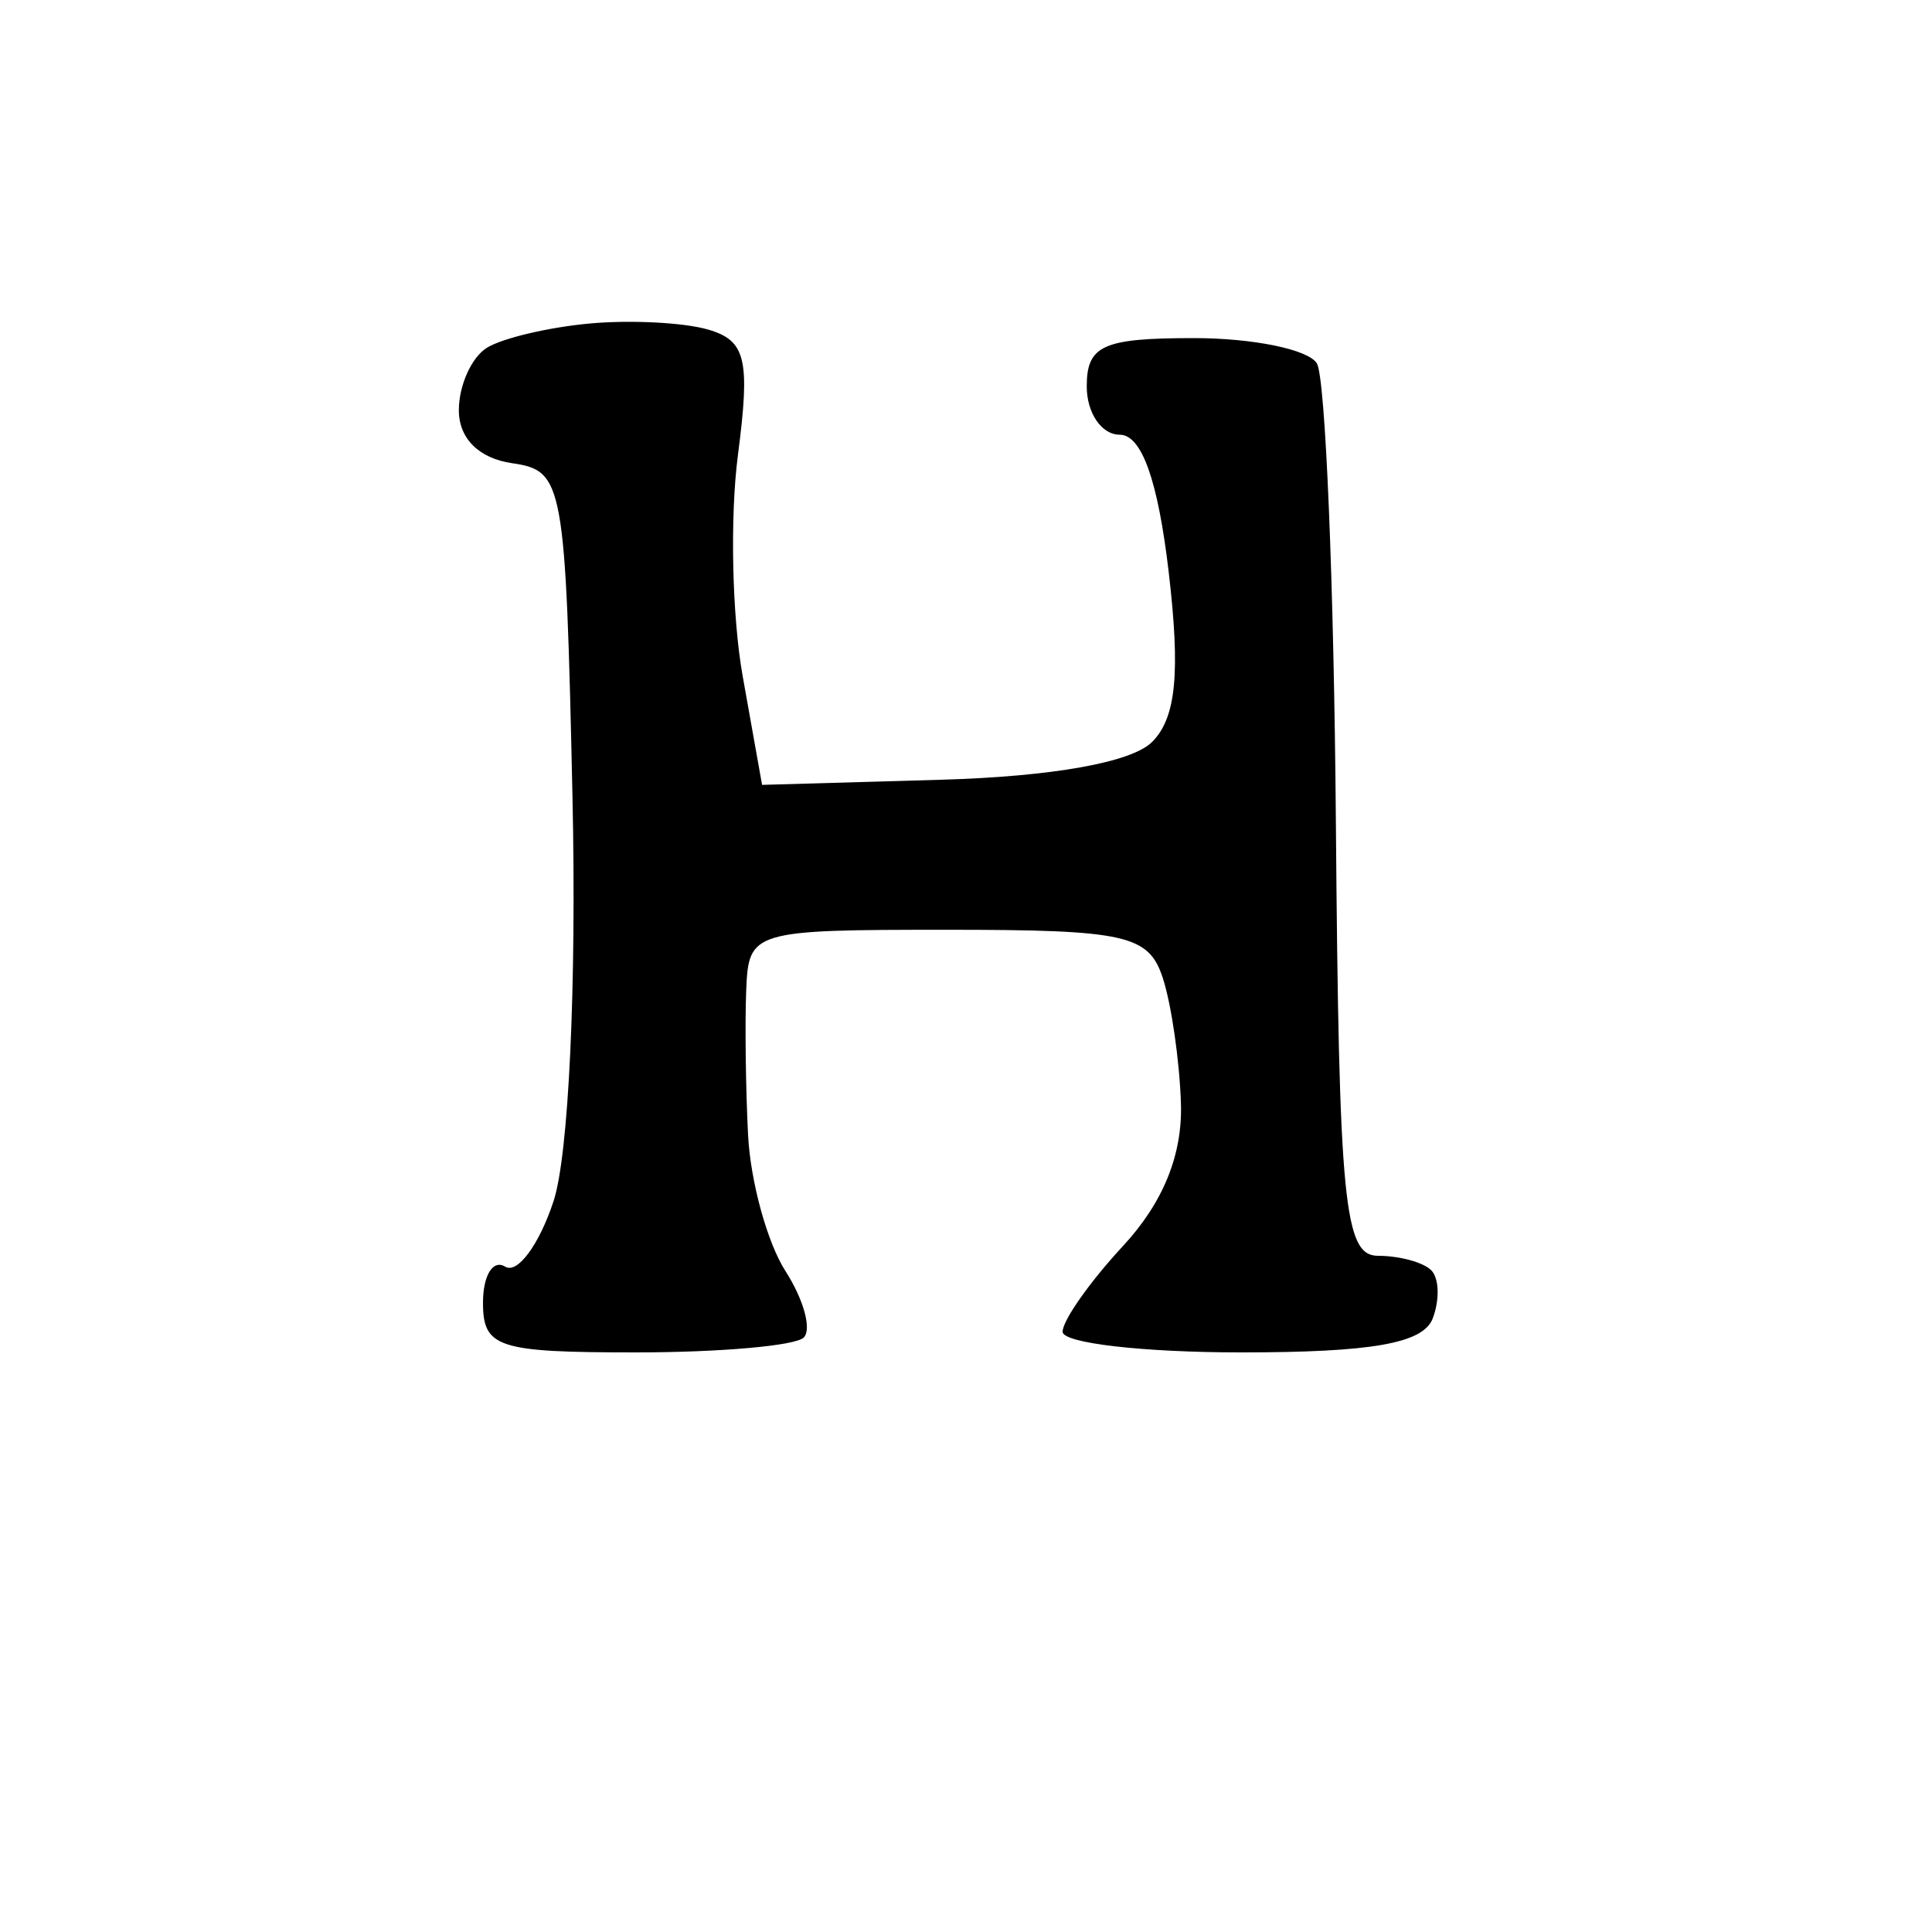 <svg version="1.1" xmlns="http://www.w3.org/2000/svg" xmlns:xlink="http://www.w3.org/1999/xlink" width="80" height="80" viewBox="0 0 80 80"><path stroke="none" fill="black" fill-rule="evenodd" d="M26.333,56.0C20.606,56.0 20.0,55.803 20.0,53.941C20.0,52.809 20.414,52.138 20.919,52.45C21.425,52.763 22.325,51.544 22.92,49.742C23.548,47.839 23.877,40.818 23.705,32.983C23.419,19.952 23.335,19.489 21.204,19.18C19.831,18.981 19.0,18.155 19.0,16.989C19.0,15.96 19.524,14.794 20.164,14.398C20.805,14.003 22.717,13.551 24.414,13.396C26.112,13.24 28.324,13.354 29.331,13.649C30.887,14.106 31.071,14.885 30.556,18.843C30.222,21.404 30.311,25.525 30.753,28.0L31.556,32.5L38.955,32.288C43.588,32.155 46.859,31.569 47.707,30.722C48.701,29.727 48.883,27.859 48.393,23.684C47.946,19.88 47.274,18 46.362,18C45.613,18.0 45.0,17.1 45.0,16.0C45.0,14.3 45.667,14.0 49.441,14C51.884,14 54.173,14.47 54.528,15.045C54.883,15.619 55.237,24.169 55.316,34.045C55.441,49.798 55.655,52.0 57.062,52.0C57.945,52.0 58.936,52.269 59.264,52.598C59.593,52.927 59.62,53.827 59.324,54.598C58.93,55.626 56.813,56.0 51.393,56.0C47.327,56.0 44.0,55.616 44.0,55.146C44.0,54.676 45.125,53.078 46.5,51.595C48.16,49.803 48.967,47.823 48.9,45.698C48.845,43.939 48.508,41.6 48.15,40.5C47.57,38.714 46.617,38.5 39.25,38.5C31.144,38.5 30.998,38.544 30.899,41.0C30.843,42.375 30.878,45.075 30.976,47.0C31.075,48.925 31.772,51.461 32.526,52.635C33.279,53.81 33.619,55.047 33.281,55.385C32.943,55.723 29.817,56.0 26.333,56.0z"/></svg>